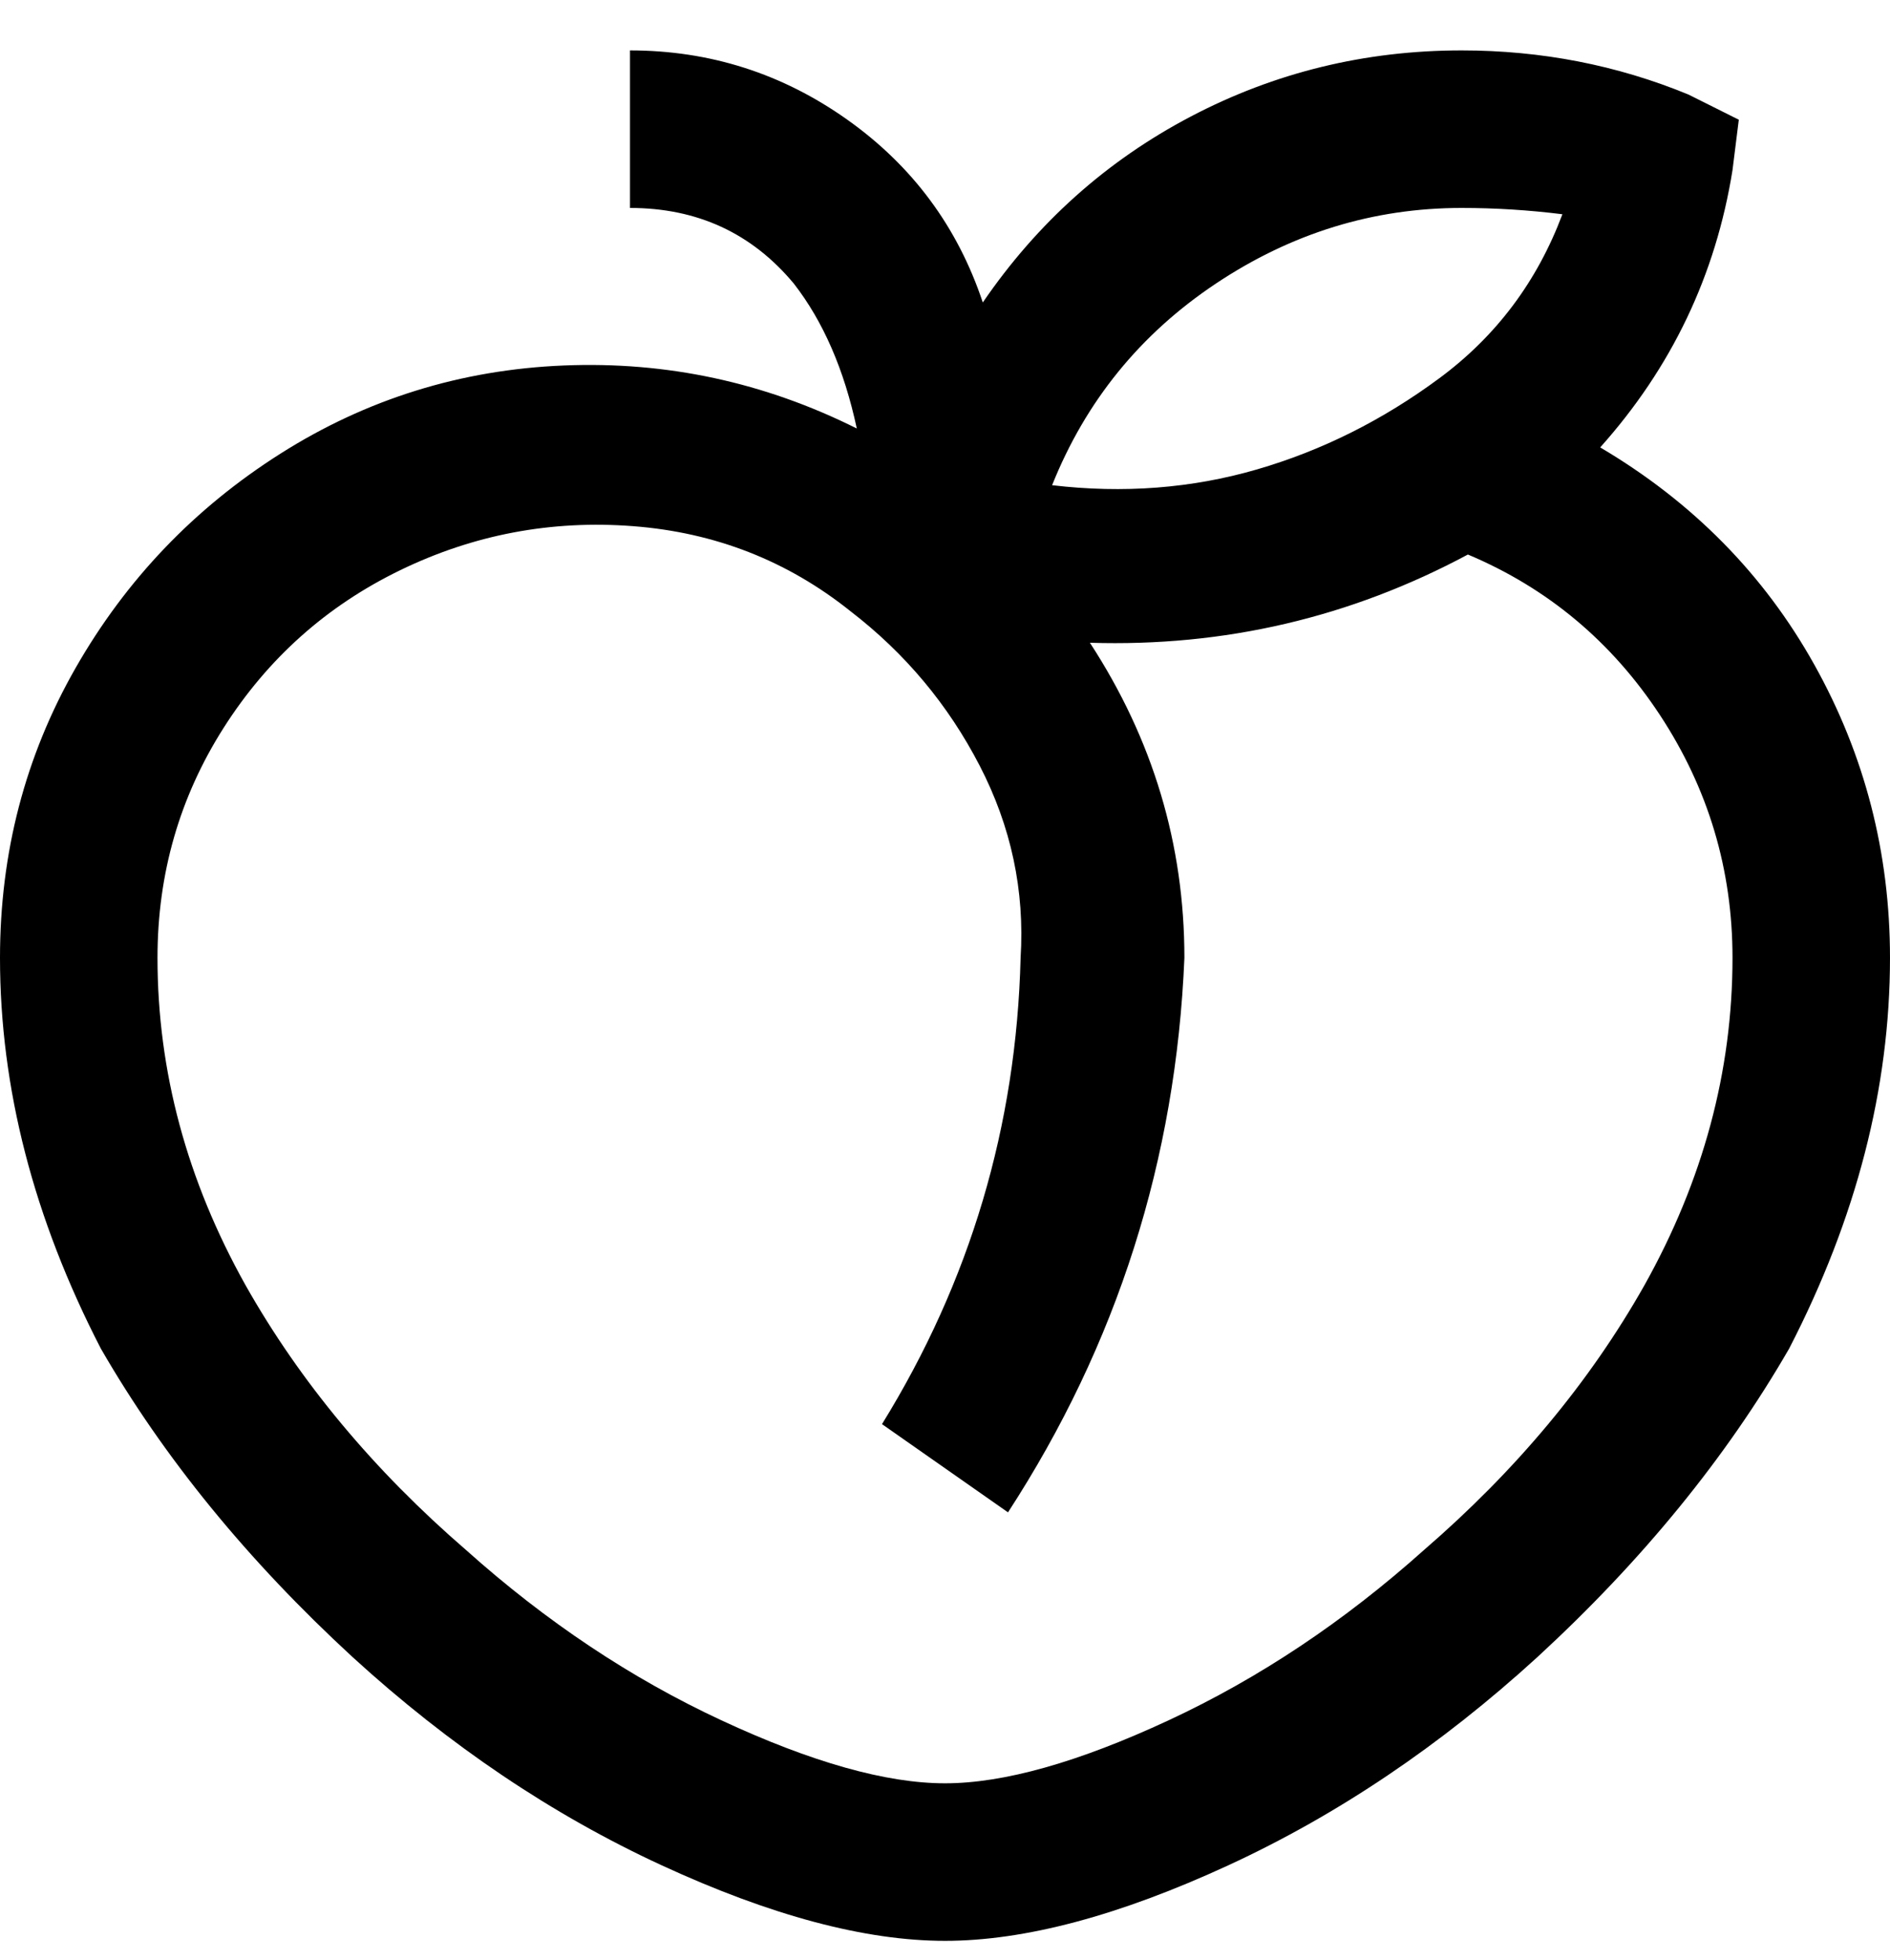 <svg viewBox="0 0 300 311" xmlns="http://www.w3.org/2000/svg"><path d="M254 71q17-19 21-44l1-8-8-4q-17-7-36-7-23 0-43 10.5T156 48q-6-18-21.5-29T100 8v25q16 0 26 12 7 9 10 23-22-11-46.5-10t-45 14Q24 85 12 106T0 152q0 31 16 62 15 26 40 49 23 21 49 33t45 12q19 0 45-12t49-33q25-23 40-49 16-31 16-62 0-25-12-46.5T254 71zm-22-38q8 0 16 1-6 16-19.5 26t-29 14.5Q184 79 167 77q8-20 26-32t39-12zm-82 250q-14 0-35.5-10T74 246q-22-19-35-42-14-25-14-52 0-20 10.5-36.5t28-25q17.5-8.5 37-7T135 97q13 10 20.5 24.5T162 152q-1 40-22 74l20 14q26-40 28-88 0-27-15-50 32 1 60-14 19 8 30.5 25.5T275 152q0 27-14 52-13 23-35 42-19 17-40.5 27T150 283z"/></svg>